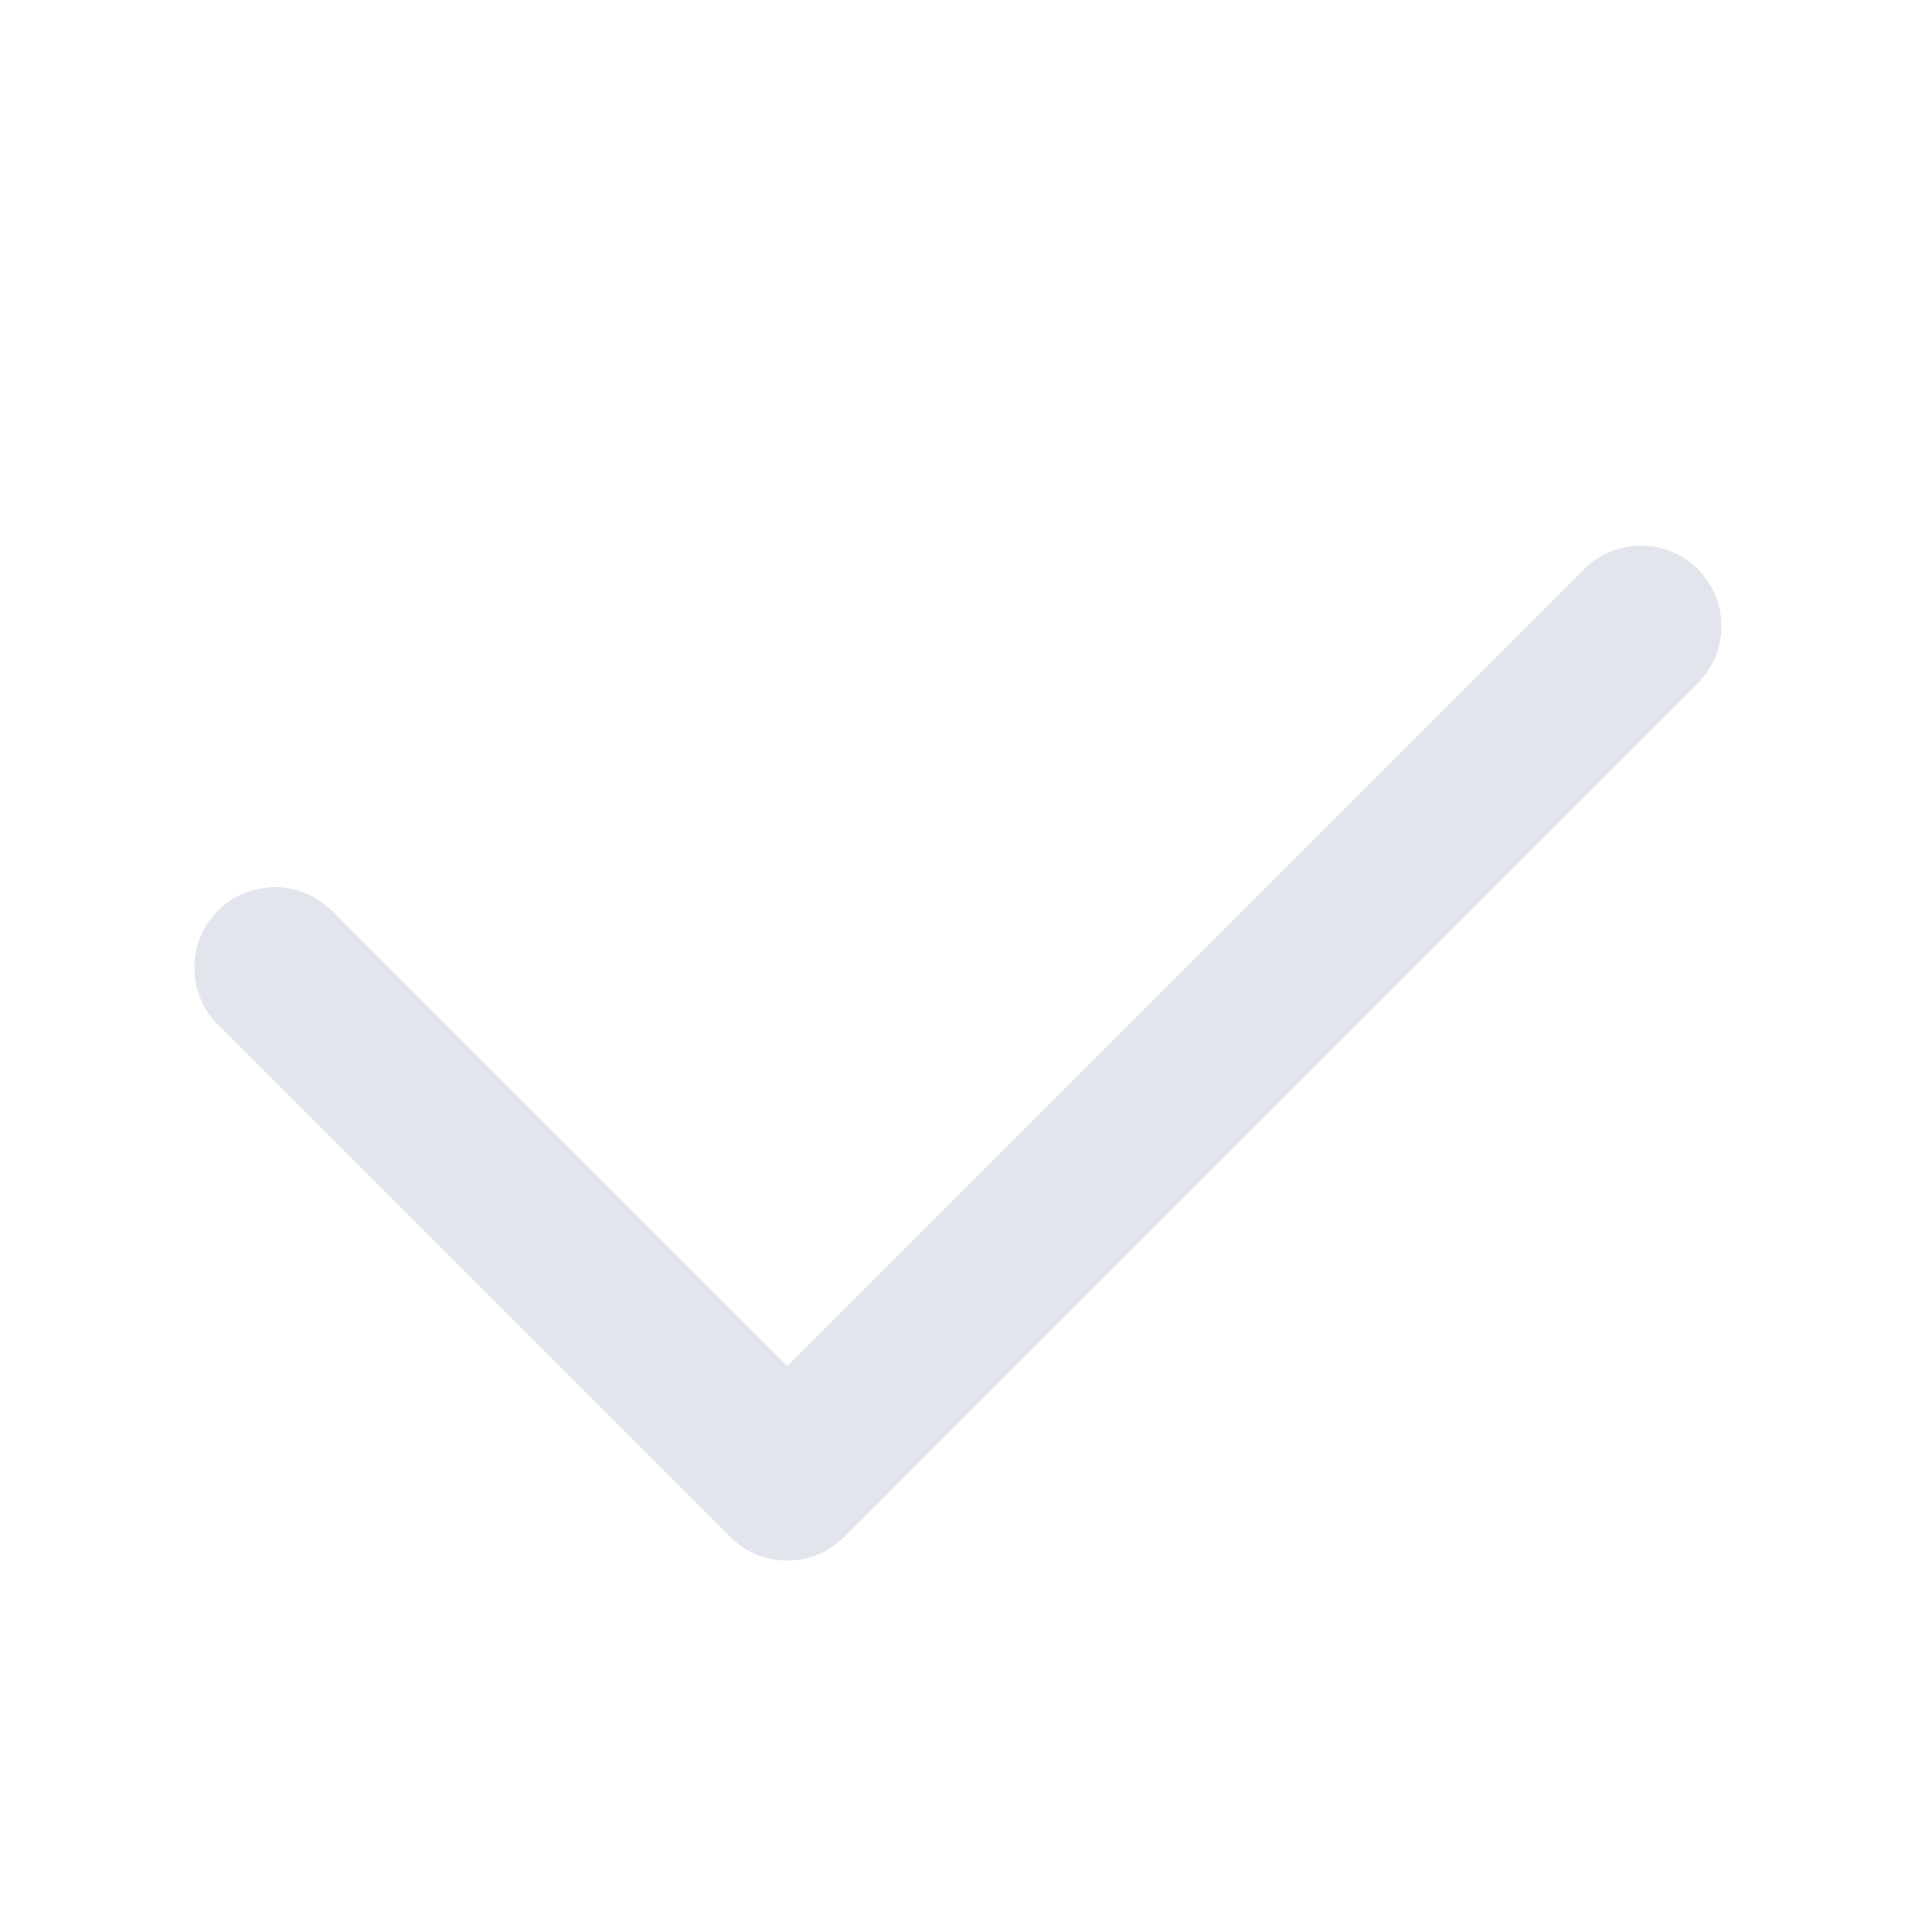 <?xml version="1.0" encoding="UTF-8"?>
<svg width="24px" height="24px" viewBox="0 0 24 24" version="1.1" xmlns="http://www.w3.org/2000/svg" xmlns:xlink="http://www.w3.org/1999/xlink">
    <!-- Generator: sketchtool 55 (78076) - https://sketchapp.com -->
    <title>77F0E09C-61C4-46B9-AE5D-999A0578679D</title>
    <desc>Created with sketchtool.</desc>
    <g id="Symbols" stroke="none" stroke-width="1" fill="none" fill-rule="evenodd">
        <g id="Glyphs/Table/Check/G" fill="#E3E5EC">
            <path d="M6.728,12.435 L22.728,12.435 L22.728,14.435 L7.728,14.435 C7.176,14.435 6.728,13.987 6.728,13.435 L6.728,12.435 Z" id="Rectangle" transform="translate(14.728, 13.435) rotate(-45) translate(-14.728, -13.435) "></path>
            <path d="M1.95,14.556 L11.95,14.556 L11.95,15.556 C11.95,16.109 11.502,16.556 10.95,16.556 L1.95,16.556 L1.95,14.556 Z" id="Rectangle" transform="translate(6.95, 15.556) rotate(-315) translate(-6.95, -15.556) "></path>
            <circle id="Oval" transform="translate(20.385, 7.778) rotate(-45) translate(-20.385, -7.778) " cx="20.385" cy="7.778" r="1"></circle>
            <circle id="Oval" transform="translate(3.414, 12.021) rotate(-45) translate(-3.414, -12.021) " cx="3.414" cy="12.021" r="1"></circle>
        </g>
    </g>
</svg>